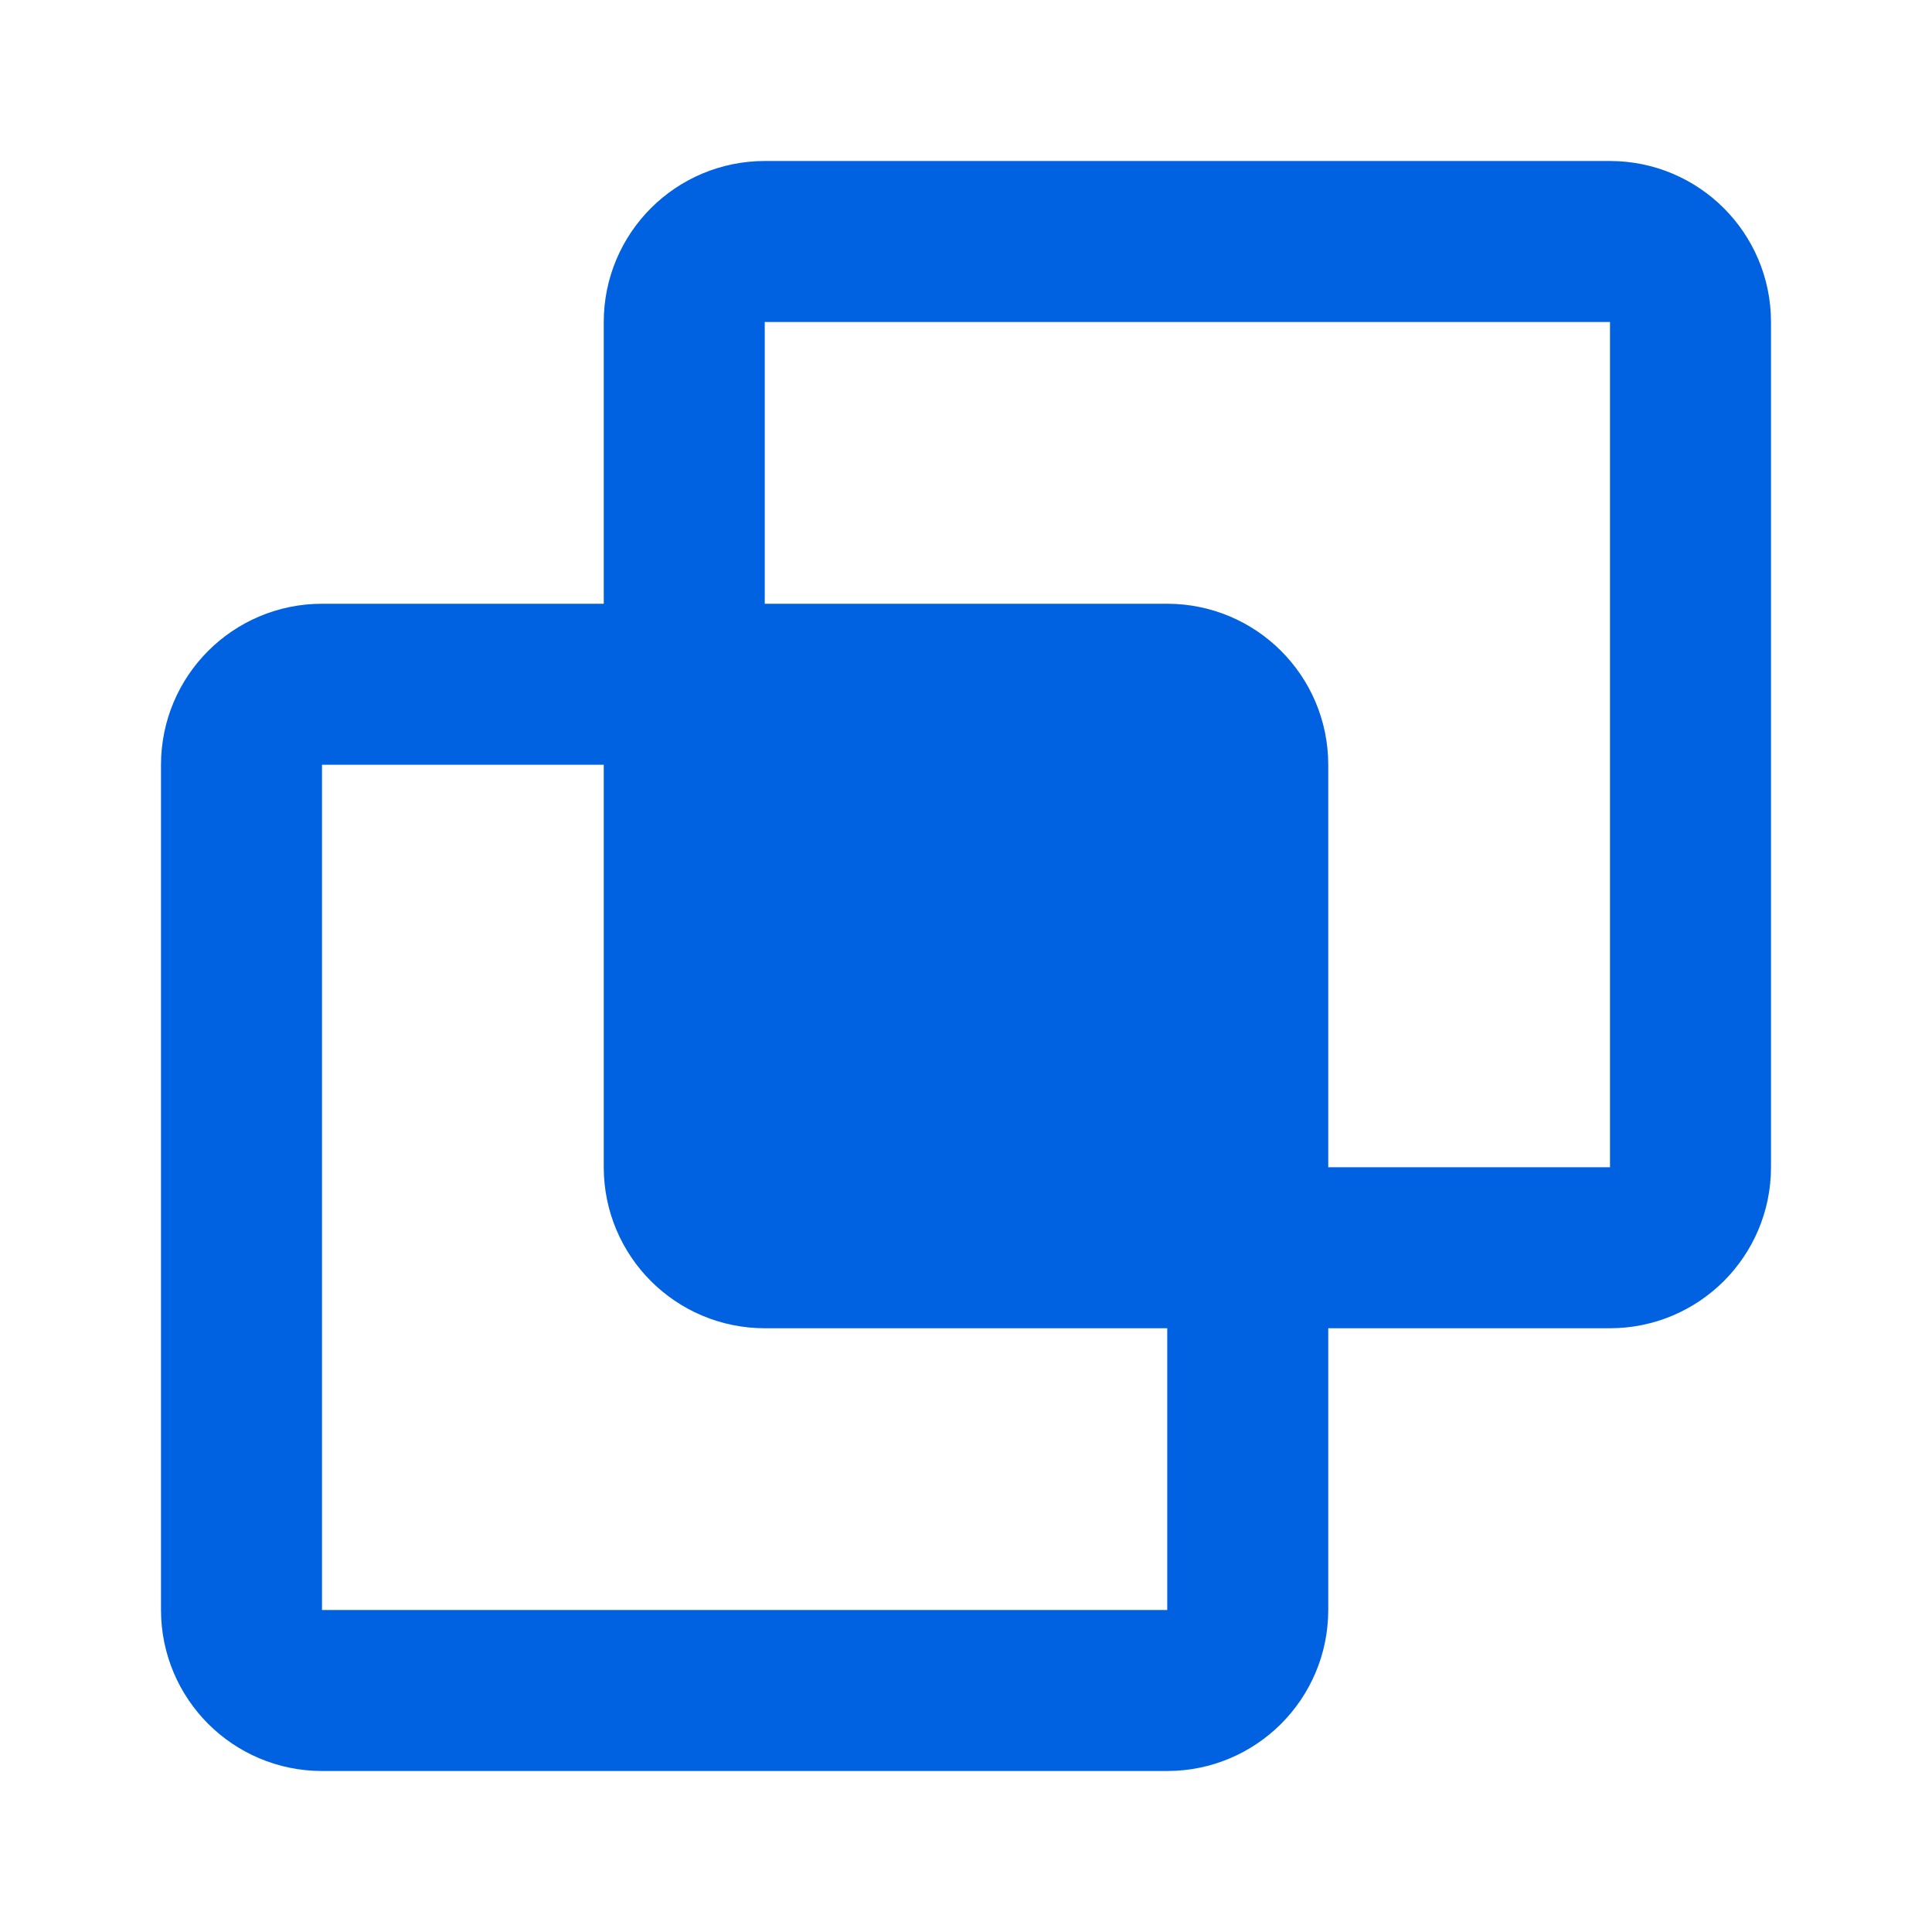 <?xml version="1.0" encoding="UTF-8" standalone="no"?>
<!DOCTYPE svg PUBLIC "-//W3C//DTD SVG 1.1//EN" "http://www.w3.org/Graphics/SVG/1.1/DTD/svg11.dtd">
<svg width="100%" height="100%" viewBox="0 0 24 24" version="1.1" xmlns="http://www.w3.org/2000/svg" xmlns:xlink="http://www.w3.org/1999/xlink" xml:space="preserve" xmlns:serif="http://www.serif.com/" style="fill-rule:evenodd;clip-rule:evenodd;stroke-linecap:round;stroke-linejoin:round;">
    <path d="M3,20L3,9.5C3,8.948 3.448,8.5 4,8.5L7.5,8.5C8.052,8.5 8.5,8.948 8.5,9.5L8.5,14.5C8.5,15.052 8.948,15.5 9.5,15.5L14.5,15.5C15.052,15.5 15.5,15.948 15.5,16.5L15.5,20C15.5,20.552 15.052,21 14.5,21L4,21C3.448,21 3,20.552 3,20Z" style="fill:none;fill-rule:nonzero;stroke:rgb(0,98,224);stroke-width:2px;"/>
    <path d="M21,4L21,14.5C21,15.052 20.552,15.5 20,15.5L16.5,15.5C15.948,15.5 15.5,15.052 15.5,14.5L15.5,9.5C15.5,8.948 15.052,8.5 14.5,8.5L9.5,8.5C8.948,8.5 8.5,8.052 8.5,7.5L8.5,4C8.5,3.448 8.948,3 9.5,3L20,3C20.552,3 21,3.448 21,4Z" style="fill:none;fill-rule:nonzero;stroke:rgb(0,98,224);stroke-width:2px;"/>
    <rect x="9" y="9" width="6" height="6" style="fill:rgb(0,98,224);"/>
</svg>
